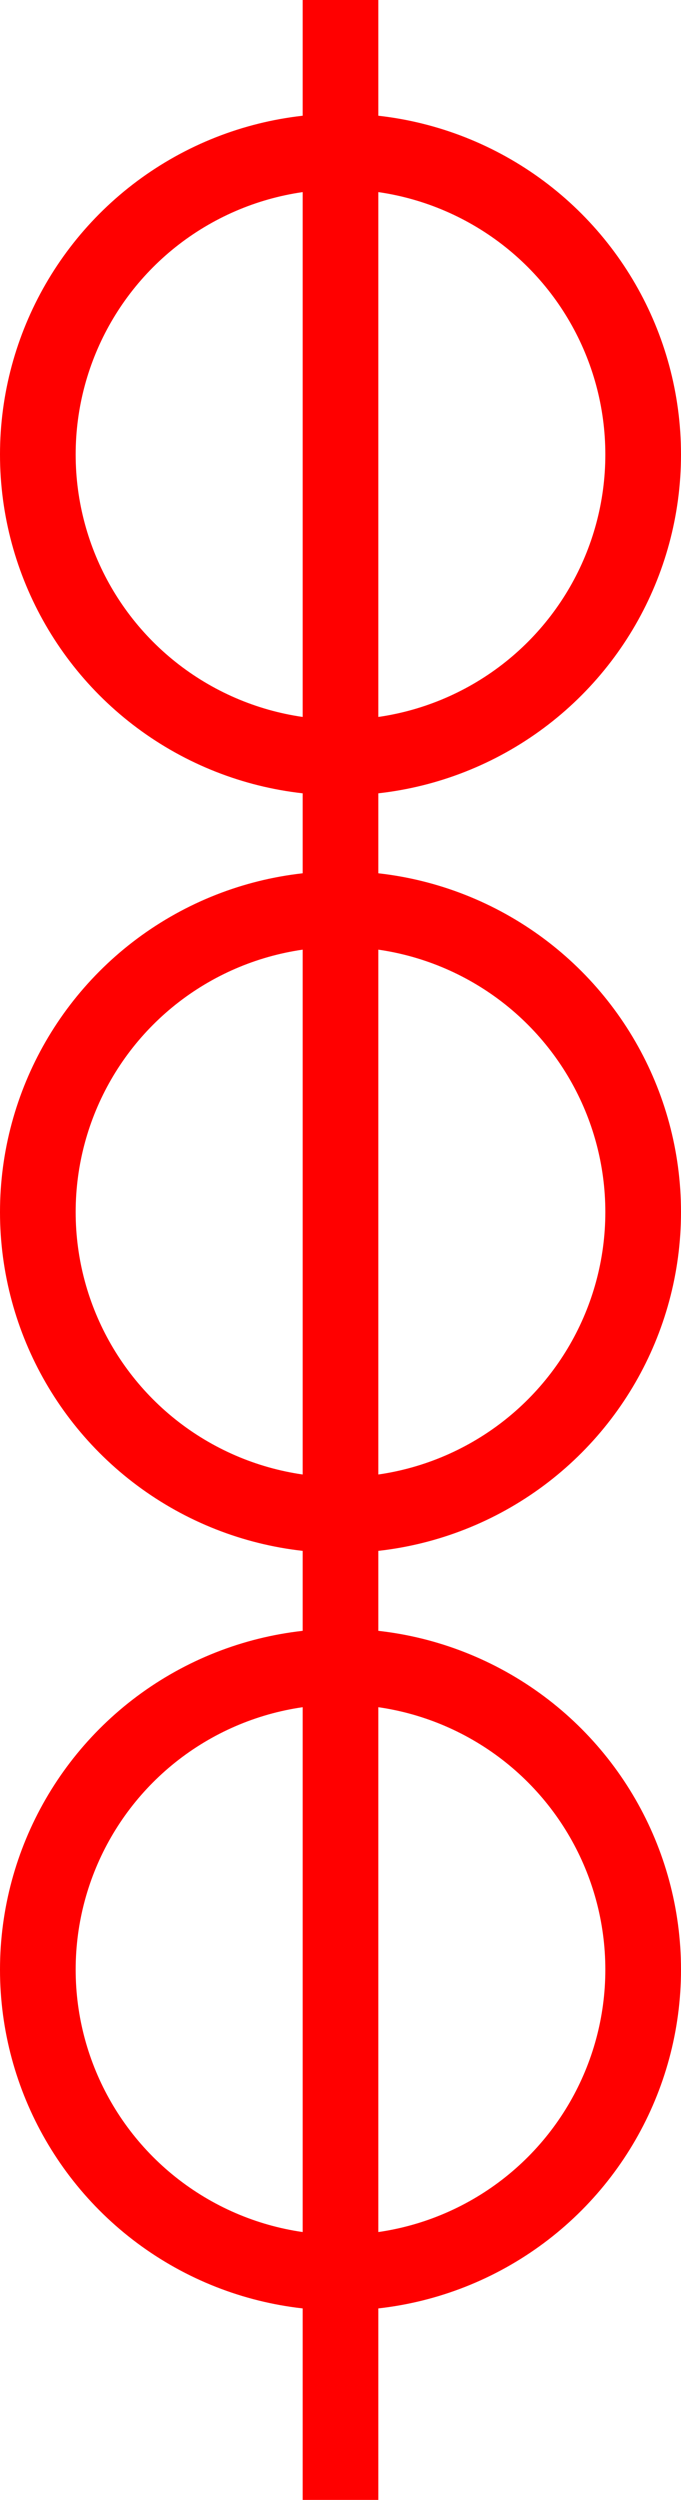 <svg xmlns="http://www.w3.org/2000/svg" width="9" height="33" viewBox="0 0 9 33">
  <g id="组_146" data-name="组 146" transform="translate(518 -1106.5)">
    <line id="直线_475" data-name="直线 475" y2="33" transform="translate(-513.5 1106.5)" fill="none" stroke="red" stroke-width="1"/>
    <g id="椭圆_108" data-name="椭圆 108" transform="translate(-518 1108)" fill="none" stroke="red" stroke-width="1">
      <circle cx="4.5" cy="4.5" r="4.5" stroke="none"/>
      <circle cx="4.5" cy="4.5" r="4" fill="none"/>
    </g>
    <g id="椭圆_109" data-name="椭圆 109" transform="translate(-518 1118)" fill="none" stroke="red" stroke-width="1">
      <circle cx="4.5" cy="4.5" r="4.5" stroke="none"/>
      <circle cx="4.5" cy="4.5" r="4" fill="none"/>
    </g>
    <g id="椭圆_110" data-name="椭圆 110" transform="translate(-518 1128)" fill="none" stroke="red" stroke-width="1">
      <circle cx="4.5" cy="4.5" r="4.5" stroke="none"/>
      <circle cx="4.5" cy="4.5" r="4" fill="none"/>
    </g>
  </g>
</svg>
